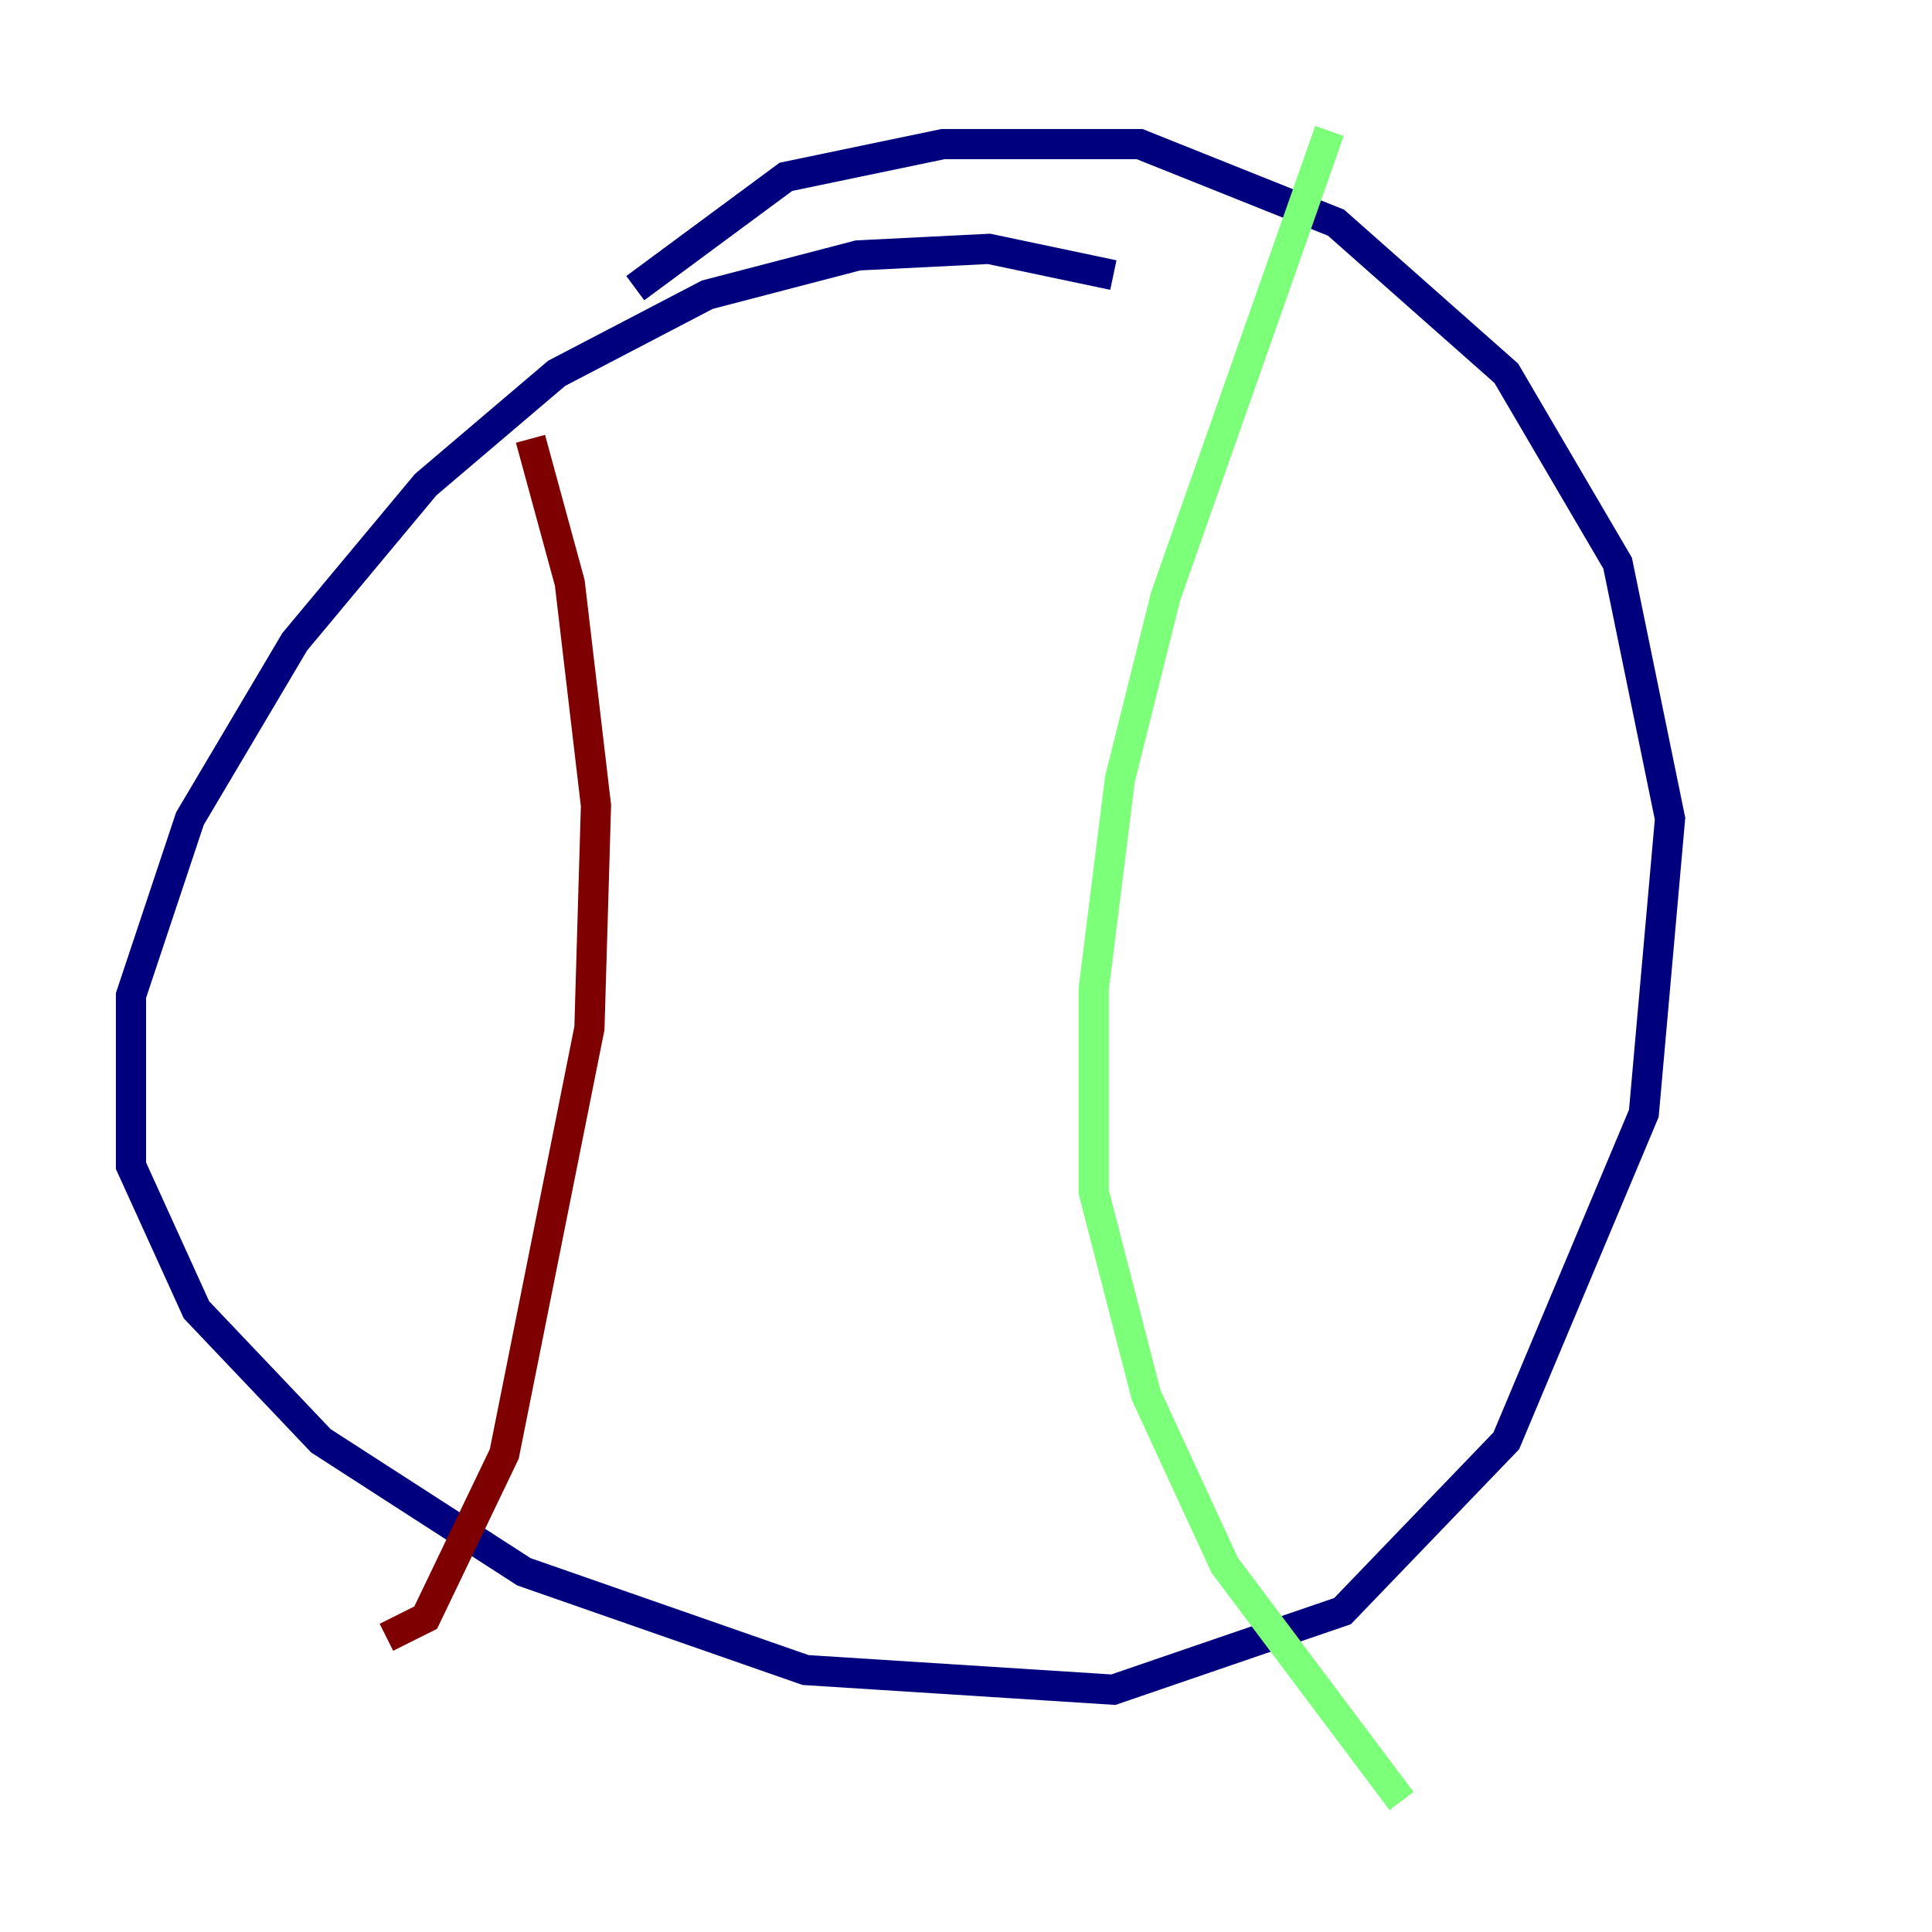 <?xml version="1.0" encoding="utf-8" ?>
<svg baseProfile="tiny" height="128" version="1.2" viewBox="0,0,128,128" width="128" xmlns="http://www.w3.org/2000/svg" xmlns:ev="http://www.w3.org/2001/xml-events" xmlns:xlink="http://www.w3.org/1999/xlink"><defs /><polyline fill="none" points="73.763,18.224 65.519,16.488 56.841,16.922 46.861,19.525 36.881,24.732 28.203,32.108 19.525,42.522 12.583,54.237 8.678,65.953 8.678,77.234 13.017,86.78 21.261,95.458 34.712,104.136 53.37,110.644 73.763,111.946 88.949,106.739 99.797,95.458 108.909,73.763 110.644,54.237 107.173,37.315 99.797,24.732 88.515,14.752 75.498,9.546 62.481,9.546 52.068,11.715 42.088,19.091" stroke="#00007f" stroke-width="2" /><polyline fill="none" points="88.081,8.678 77.234,39.485 74.197,51.634 72.461,65.519 72.461,78.969 75.932,92.42 81.139,103.702 92.854,119.322" stroke="#7cff79" stroke-width="2" /><polyline fill="none" points="35.146,29.071 37.749,38.617 39.485,53.37 39.051,68.122 33.41,96.325 28.203,107.173 25.6,108.475" stroke="#7f0000" stroke-width="2" /></svg>